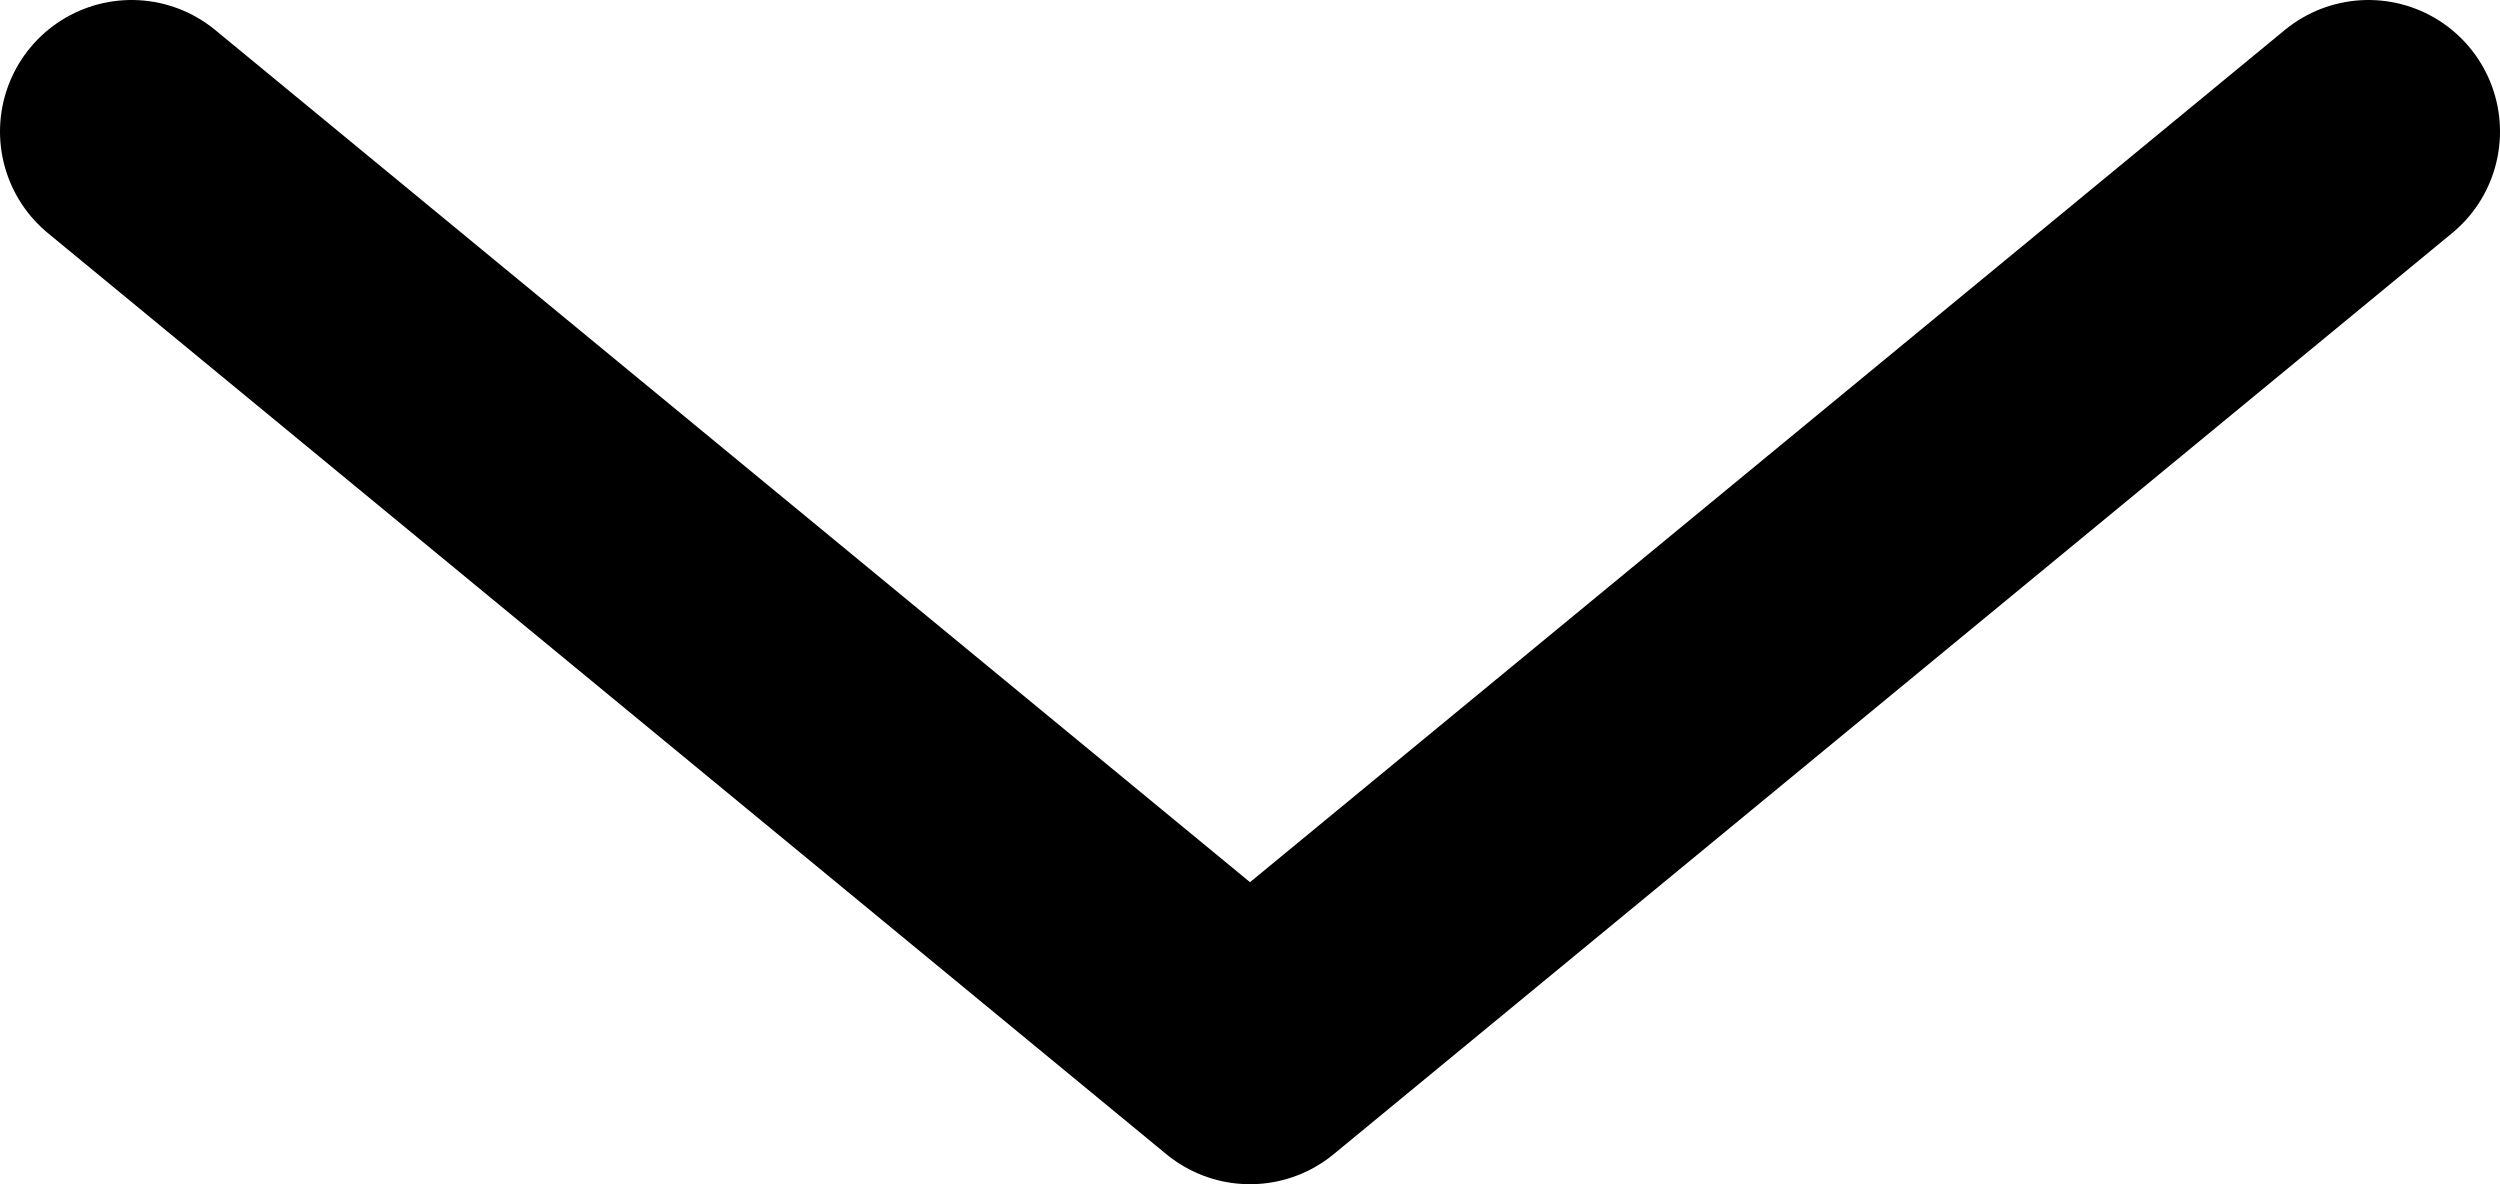 <svg width="19" height="9" viewBox="0 0 19 9" fill="none" xmlns="http://www.w3.org/2000/svg">
<path d="M1 1L9.5 8L18 1" stroke="black" stroke-width="2" stroke-linecap="round" stroke-linejoin="round"/>
</svg>
